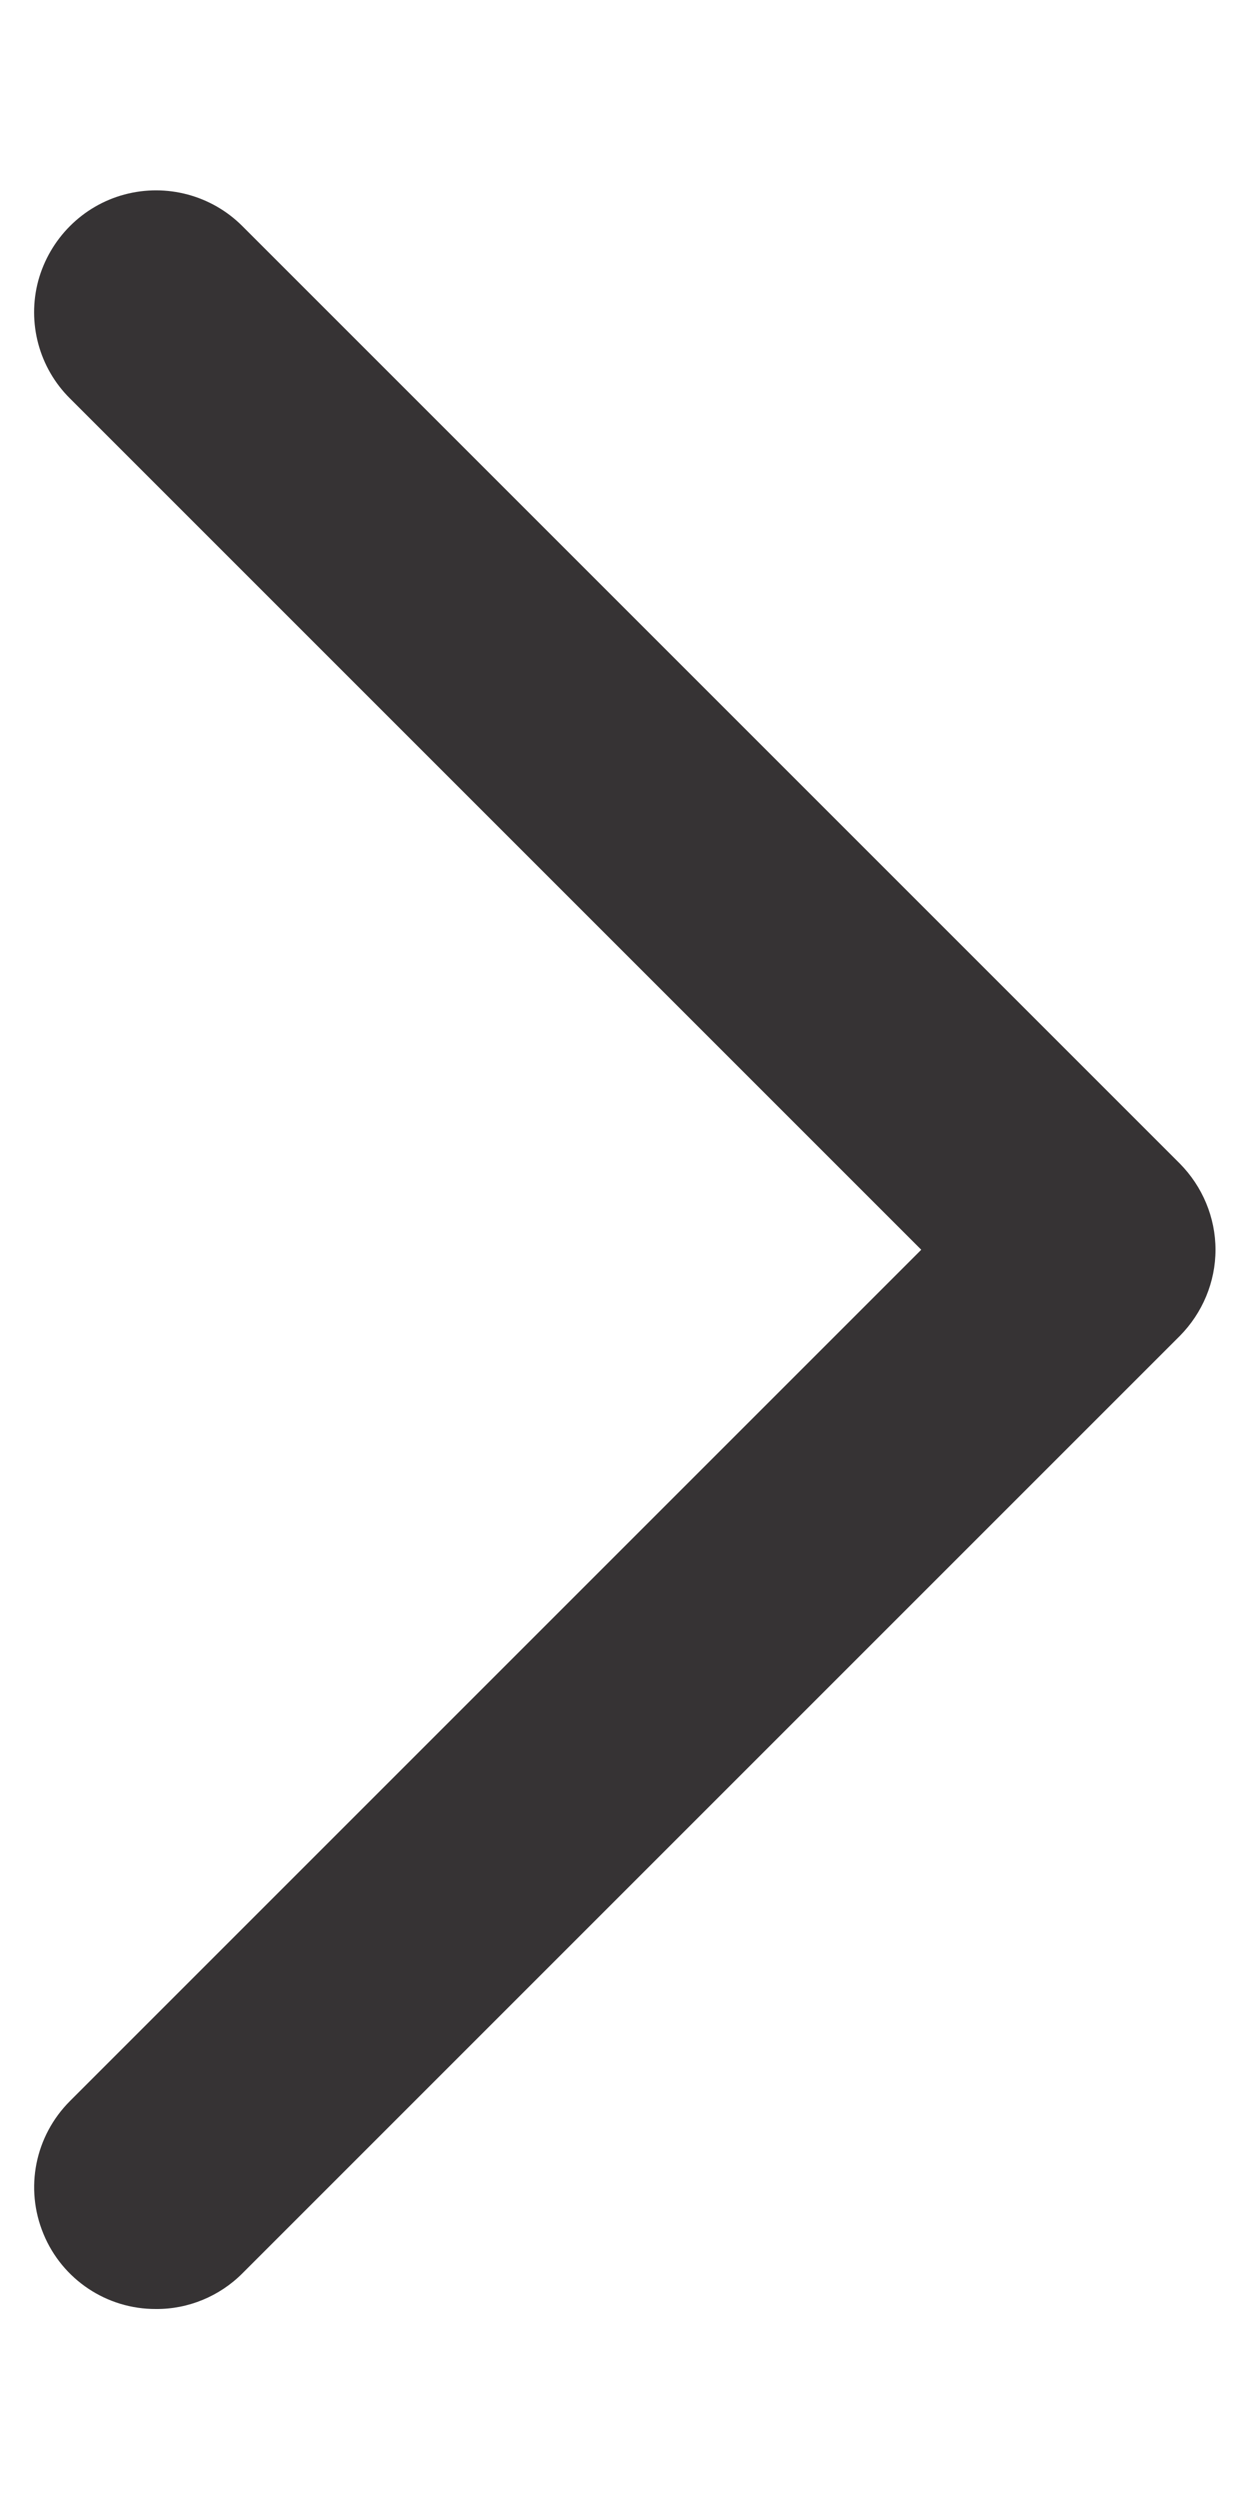 <svg width="5" height="10" viewBox="0 0 5 10" fill="none" xmlns="http://www.w3.org/2000/svg">
<path d="M0.624 9.236C0.427 9.237 0.249 9.118 0.174 8.936C0.098 8.753 0.14 8.544 0.28 8.404L3.685 4.999L0.28 1.594C0.156 1.471 0.108 1.291 0.153 1.123C0.199 0.955 0.33 0.823 0.498 0.778C0.666 0.733 0.846 0.781 0.969 0.904L4.719 4.654C4.81 4.746 4.862 4.87 4.862 4.999C4.862 5.128 4.81 5.252 4.719 5.344L0.969 9.094C0.878 9.185 0.753 9.237 0.624 9.236Z" fill="#363334"/>
</svg>
